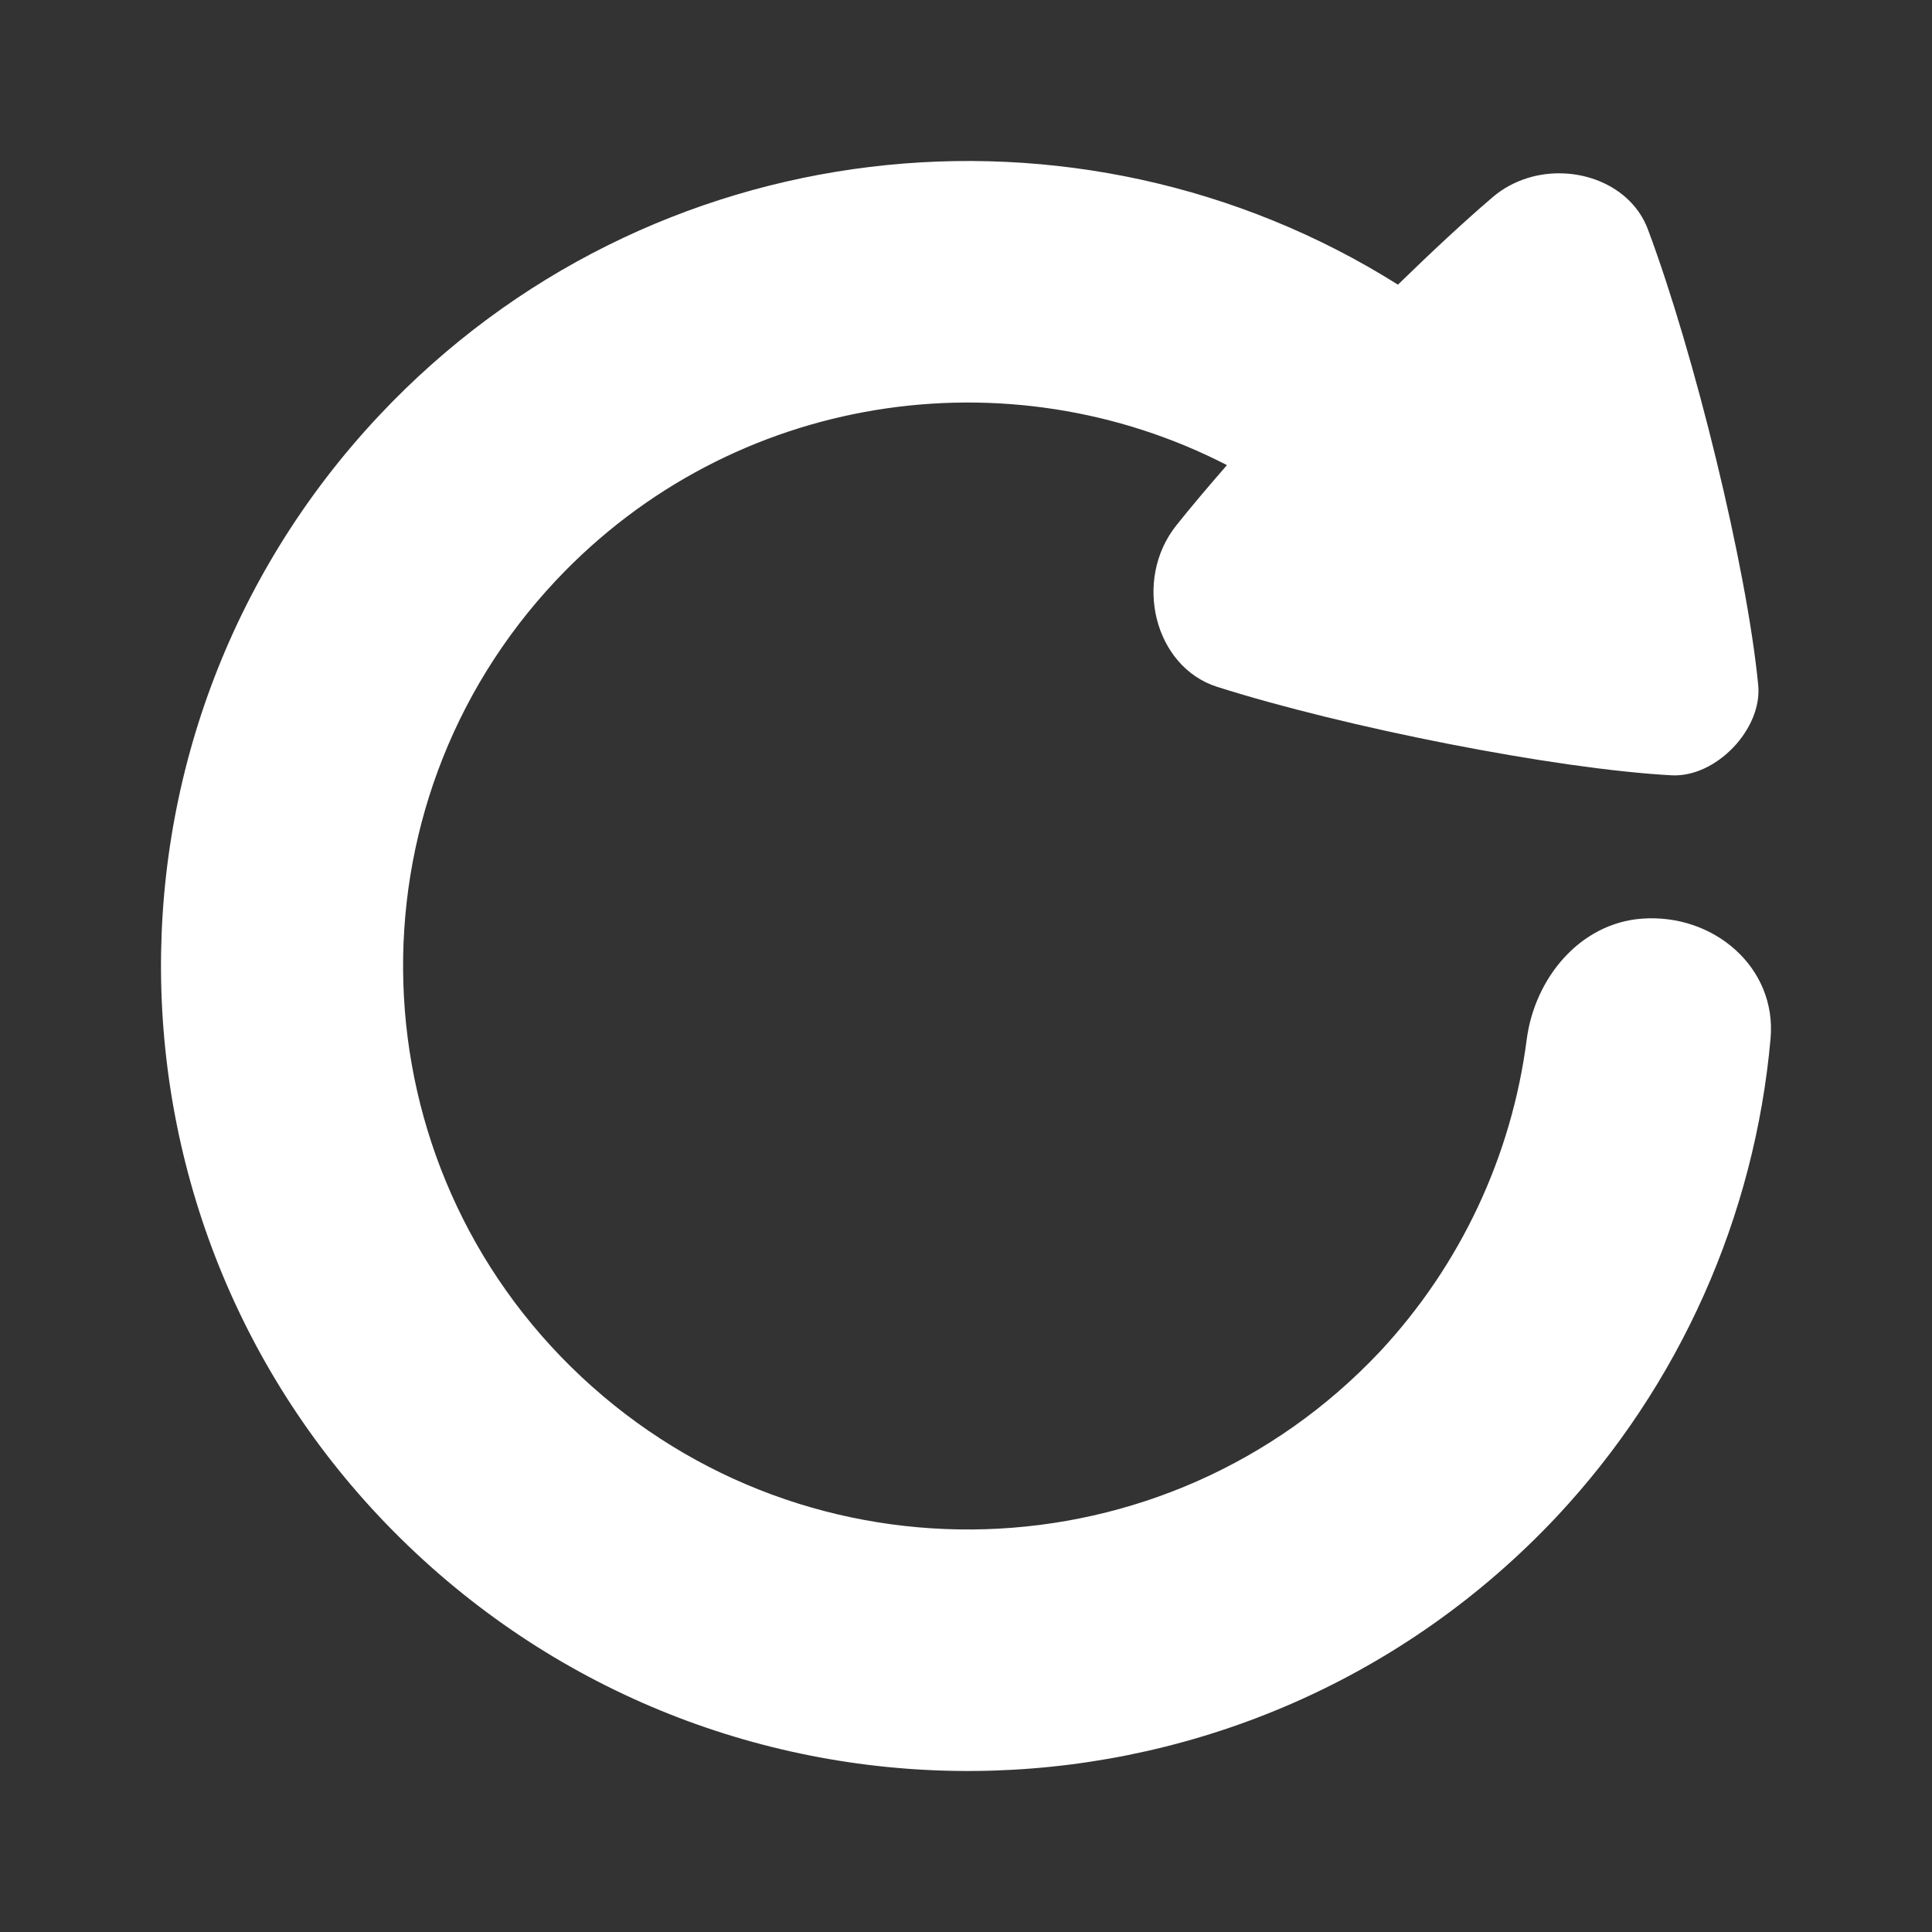 <?xml version="1.0" encoding="UTF-8" standalone="no"?>
<!-- Created with Inkscape (http://www.inkscape.org/) -->

<svg
   width="1000"
   height="1000"
   viewBox="0 0 1000 1000"
   version="1.1"
   id="svg1"
   inkscape:version="1.3.2 (091e20ef0f, 2023-11-25)"
   sodipodi:docname="riavvio.svg"
   inkscape:export-filename="batteria.png"
   inkscape:export-xdpi="96"
   inkscape:export-ydpi="96"
   xmlns:inkscape="http://www.inkscape.org/namespaces/inkscape"
   xmlns:sodipodi="http://sodipodi.sourceforge.net/DTD/sodipodi-0.dtd"
   xmlns="http://www.w3.org/2000/svg"
   xmlns:svg="http://www.w3.org/2000/svg">
  <rect x="0" y="0" width="1000" height="1000" fill="#333333" stroke="none"/>
  <sodipodi:namedview
     id="namedview1"
     pagecolor="#ffffff"
     bordercolor="#000000"
     borderopacity="0.25"
     inkscape:showpageshadow="2"
     inkscape:pageopacity="0.0"
     inkscape:pagecheckerboard="true"
     inkscape:deskcolor="#d1d1d1"
     inkscape:document-units="px"
     inkscape:zoom="0.5"
     inkscape:cx="426"
     inkscape:cy="480"
     inkscape:window-width="1440"
     inkscape:window-height="862"
     inkscape:window-x="0"
     inkscape:window-y="0"
     inkscape:window-maximized="1"
     inkscape:current-layer="layer4"
     shape-rendering="crispEdges" />
  <defs
     id="defs1" />
  <g
     inkscape:groupmode="layer"
     id="layer4"
     inkscape:label="Riavvio">
    <path
       id="path4"
       style="display:inline;fill:#ffffff;fill-opacity:1;stroke-width:47.681"
       d="m 843.604,104.17 c -17.452,-17.626 -49.947,-20.123 -71.089,-2.043 -14.818,12.671 -31.618,28.329 -48.944,45.211 C 557.727,42.954 335.784,66.821 196.546,214.738 38.622,382.497 46.934,646.201 215.111,803.732 383.285,961.267 647.64,952.975 805.56,785.212 869.603,716.844 908.262,629.502 916.439,537.556 c 3.28,-36.879 -29.509,-64.811 -66.563,-62.069 -32.052,2.372 -55.533,30.689 -59.675,62.702 -7.754,59.93 -34.06,116.513 -75.996,161.441 C 603.663,817.072 418.607,822.881 300.881,712.603 183.16,602.331 177.342,417.739 287.888,300.309 c 91.5,-97.201 234.018,-117.847 347.175,-59.566 -9.445,10.855 -18.423,21.437 -26.148,31.121 -22.67,28.421 -11.364,73.32 21.061,83.633 65.834,20.939 174.959,42.539 235.191,45.799 22.963,1.243 47.098,-23.88 44.882,-46.709 -5.917,-60.952 -33.015,-171.579 -57.1,-235.871 -2.103,-5.613 -5.319,-10.477 -9.347,-14.544 z"
       inkscape:label="riavvio" />
  </g>
</svg>
